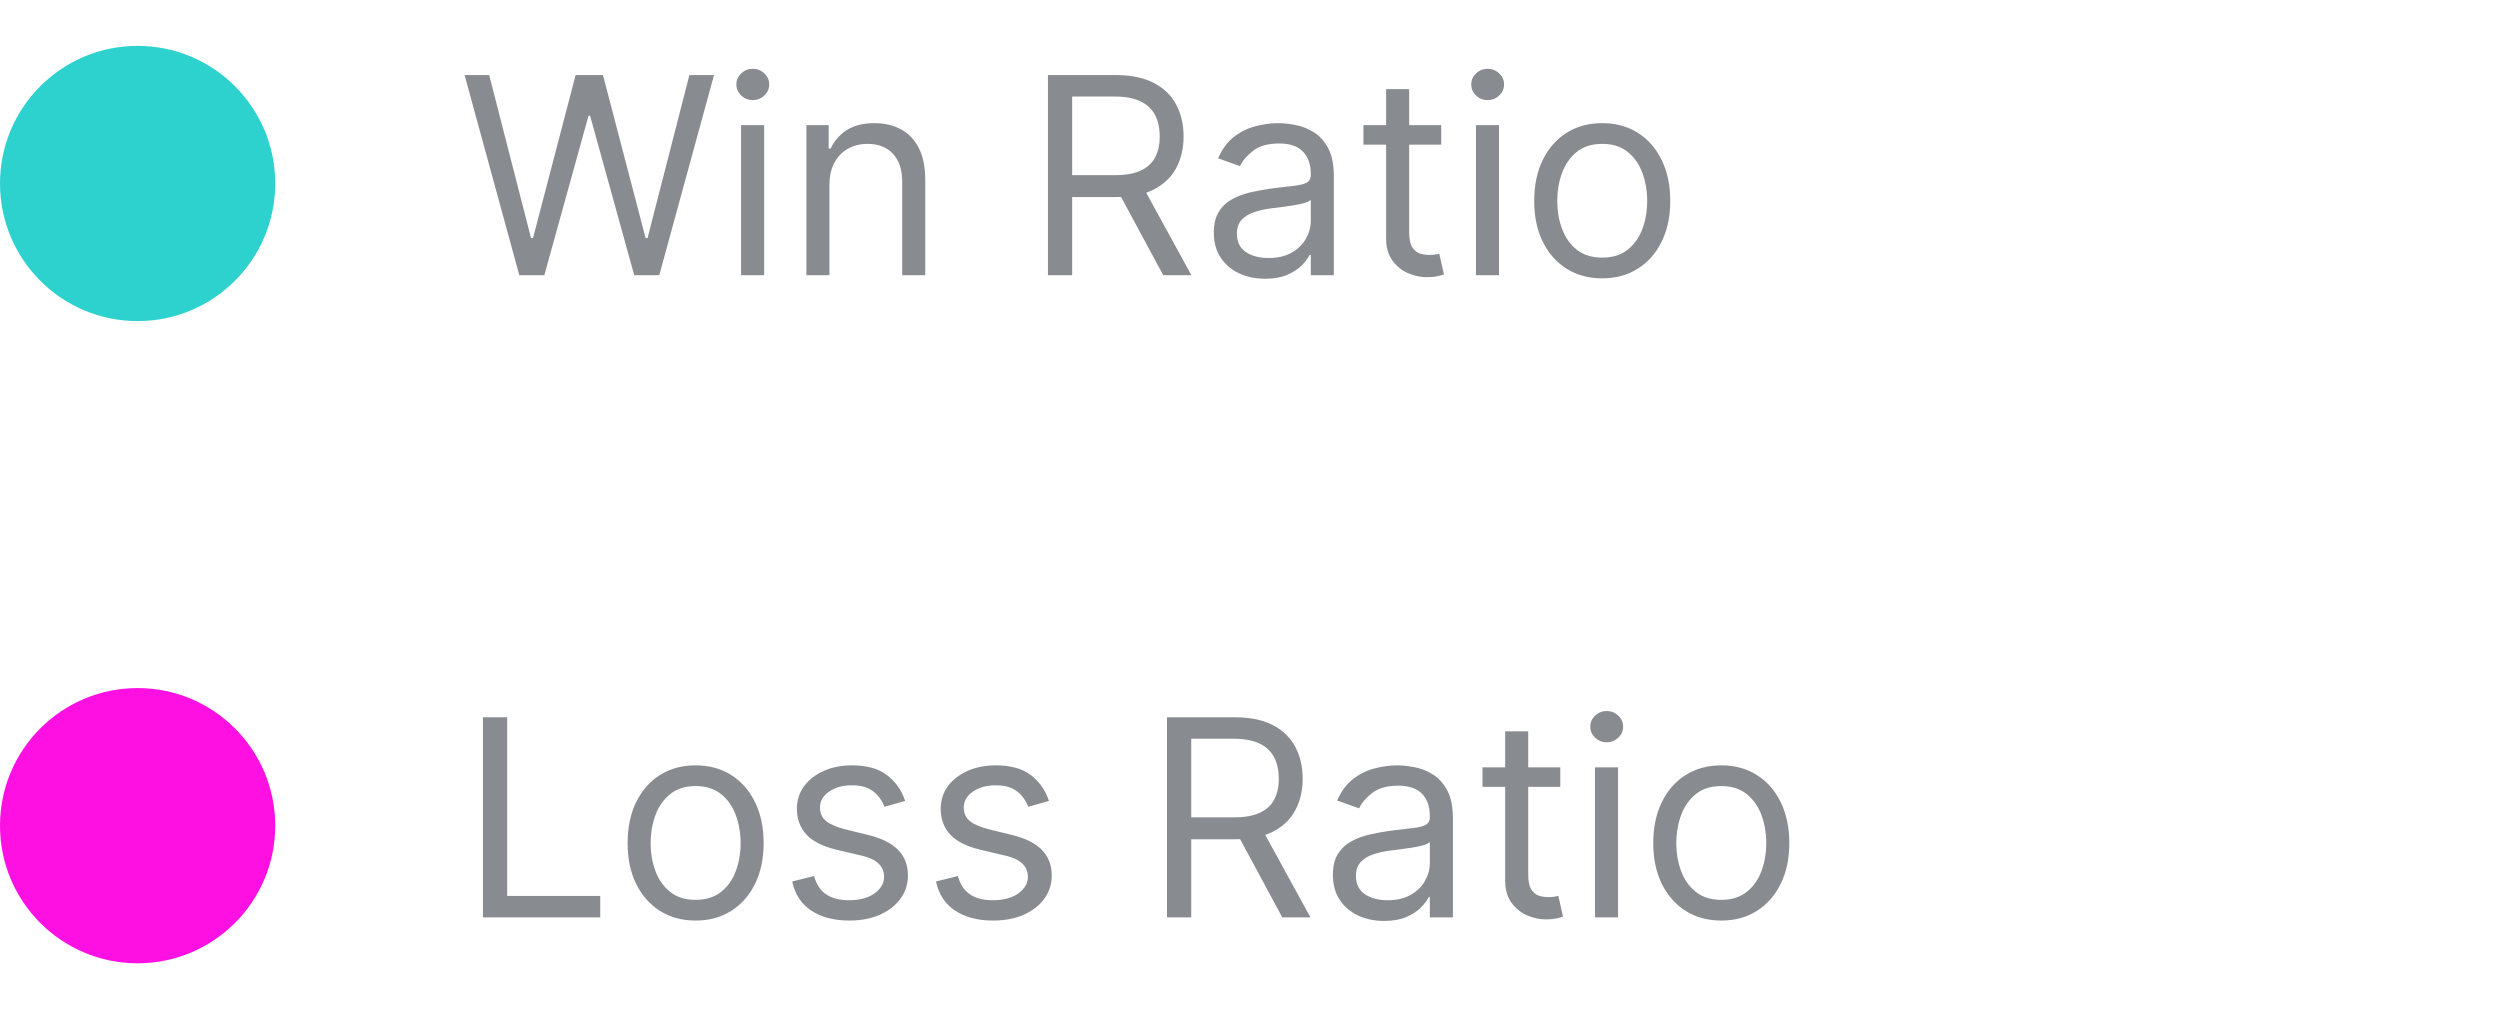 <svg width="109" height="44" viewBox="0 0 109 44" fill="none" xmlns="http://www.w3.org/2000/svg">
<circle cx="6" cy="8" r="6" fill="#2DD2CE"/>
<path d="M22.642 12L20.256 3.273H21.329L23.153 10.381H23.239L25.097 3.273H26.29L28.148 10.381H28.233L30.057 3.273H31.131L28.744 12H27.653L25.727 5.045H25.659L23.733 12H22.642ZM32.311 12V5.455H33.317V12H32.311ZM32.822 4.364C32.626 4.364 32.457 4.297 32.315 4.163C32.176 4.03 32.106 3.869 32.106 3.682C32.106 3.494 32.176 3.334 32.315 3.2C32.457 3.067 32.626 3 32.822 3C33.019 3 33.186 3.067 33.325 3.2C33.467 3.334 33.538 3.494 33.538 3.682C33.538 3.869 33.467 4.03 33.325 4.163C33.186 4.297 33.019 4.364 32.822 4.364ZM36.164 8.062V12H35.159V5.455H36.13V6.477H36.216C36.369 6.145 36.602 5.878 36.914 5.676C37.227 5.472 37.63 5.369 38.125 5.369C38.568 5.369 38.956 5.46 39.288 5.642C39.62 5.821 39.879 6.094 40.064 6.46C40.248 6.824 40.341 7.284 40.341 7.841V12H39.335V7.909C39.335 7.395 39.201 6.994 38.934 6.707C38.667 6.418 38.301 6.273 37.835 6.273C37.514 6.273 37.227 6.342 36.974 6.482C36.724 6.621 36.527 6.824 36.382 7.091C36.237 7.358 36.164 7.682 36.164 8.062ZM45.69 12V3.273H48.639C49.32 3.273 49.88 3.389 50.318 3.622C50.755 3.852 51.079 4.169 51.289 4.572C51.499 4.976 51.604 5.435 51.604 5.949C51.604 6.463 51.499 6.919 51.289 7.317C51.079 7.714 50.756 8.027 50.322 8.254C49.887 8.479 49.332 8.591 48.656 8.591H46.269V7.636H48.621C49.087 7.636 49.462 7.568 49.746 7.432C50.033 7.295 50.241 7.102 50.369 6.852C50.499 6.599 50.565 6.298 50.565 5.949C50.565 5.599 50.499 5.294 50.369 5.033C50.238 4.771 50.029 4.57 49.742 4.428C49.455 4.283 49.076 4.21 48.604 4.21H46.746V12H45.69ZM49.798 8.08L51.945 12H50.718L48.604 8.08H49.798ZM55.155 12.153C54.74 12.153 54.364 12.075 54.026 11.919C53.688 11.76 53.419 11.531 53.221 11.233C53.022 10.932 52.922 10.568 52.922 10.142C52.922 9.767 52.996 9.463 53.144 9.23C53.291 8.994 53.489 8.81 53.736 8.676C53.983 8.543 54.256 8.443 54.554 8.378C54.855 8.31 55.158 8.256 55.462 8.216C55.86 8.165 56.182 8.126 56.429 8.101C56.679 8.072 56.861 8.026 56.975 7.96C57.091 7.895 57.15 7.781 57.15 7.619V7.585C57.15 7.165 57.034 6.838 56.804 6.605C56.577 6.372 56.232 6.256 55.769 6.256C55.289 6.256 54.912 6.361 54.64 6.571C54.367 6.781 54.175 7.006 54.064 7.244L53.11 6.903C53.28 6.506 53.508 6.196 53.791 5.974C54.078 5.75 54.391 5.594 54.729 5.506C55.07 5.415 55.405 5.369 55.735 5.369C55.945 5.369 56.186 5.395 56.459 5.446C56.735 5.494 57 5.595 57.256 5.749C57.515 5.902 57.729 6.134 57.9 6.443C58.07 6.753 58.155 7.168 58.155 7.688V12H57.15V11.114H57.098C57.03 11.256 56.916 11.408 56.758 11.57C56.598 11.732 56.387 11.869 56.123 11.983C55.858 12.097 55.536 12.153 55.155 12.153ZM55.309 11.25C55.706 11.25 56.041 11.172 56.314 11.016C56.59 10.859 56.797 10.658 56.936 10.411C57.078 10.163 57.15 9.903 57.15 9.631V8.71C57.107 8.761 57.013 8.808 56.868 8.851C56.726 8.891 56.561 8.926 56.374 8.957C56.189 8.986 56.009 9.011 55.833 9.034C55.659 9.054 55.519 9.071 55.411 9.085C55.15 9.119 54.905 9.175 54.678 9.251C54.453 9.325 54.272 9.438 54.133 9.588C53.996 9.736 53.928 9.938 53.928 10.193C53.928 10.543 54.057 10.807 54.316 10.986C54.577 11.162 54.908 11.25 55.309 11.25ZM62.837 5.455V6.307H59.445V5.455H62.837ZM60.434 3.886H61.44V10.125C61.44 10.409 61.481 10.622 61.563 10.764C61.648 10.903 61.756 10.997 61.887 11.046C62.021 11.091 62.161 11.114 62.309 11.114C62.42 11.114 62.511 11.108 62.582 11.097C62.653 11.082 62.709 11.071 62.752 11.062L62.957 11.966C62.889 11.992 62.793 12.017 62.671 12.043C62.549 12.071 62.394 12.085 62.207 12.085C61.923 12.085 61.644 12.024 61.371 11.902C61.102 11.78 60.877 11.594 60.698 11.344C60.522 11.094 60.434 10.778 60.434 10.398V3.886ZM64.35 12V5.455H65.356V12H64.35ZM64.862 4.364C64.665 4.364 64.496 4.297 64.354 4.163C64.215 4.03 64.146 3.869 64.146 3.682C64.146 3.494 64.215 3.334 64.354 3.2C64.496 3.067 64.665 3 64.862 3C65.058 3 65.225 3.067 65.364 3.2C65.506 3.334 65.577 3.494 65.577 3.682C65.577 3.869 65.506 4.03 65.364 4.163C65.225 4.297 65.058 4.364 64.862 4.364ZM69.857 12.136C69.266 12.136 68.748 11.996 68.302 11.714C67.858 11.433 67.512 11.04 67.262 10.534C67.015 10.028 66.891 9.438 66.891 8.761C66.891 8.08 67.015 7.484 67.262 6.976C67.512 6.467 67.858 6.072 68.302 5.791C68.748 5.51 69.266 5.369 69.857 5.369C70.448 5.369 70.965 5.51 71.408 5.791C71.854 6.072 72.201 6.467 72.448 6.976C72.698 7.484 72.823 8.08 72.823 8.761C72.823 9.438 72.698 10.028 72.448 10.534C72.201 11.04 71.854 11.433 71.408 11.714C70.965 11.996 70.448 12.136 69.857 12.136ZM69.857 11.233C70.306 11.233 70.675 11.118 70.965 10.888C71.255 10.658 71.469 10.355 71.608 9.98C71.748 9.605 71.817 9.199 71.817 8.761C71.817 8.324 71.748 7.916 71.608 7.538C71.469 7.161 71.255 6.855 70.965 6.622C70.675 6.389 70.306 6.273 69.857 6.273C69.408 6.273 69.039 6.389 68.749 6.622C68.459 6.855 68.245 7.161 68.106 7.538C67.966 7.916 67.897 8.324 67.897 8.761C67.897 9.199 67.966 9.605 68.106 9.98C68.245 10.355 68.459 10.658 68.749 10.888C69.039 11.118 69.408 11.233 69.857 11.233Z" fill="#888C91"/>
<circle cx="6" cy="36" r="6" fill="#FE0FE2"/>
<path d="M21.057 40V31.273H22.114V39.062H26.171V40H21.057ZM30.329 40.136C29.739 40.136 29.22 39.996 28.774 39.715C28.331 39.433 27.984 39.04 27.734 38.534C27.487 38.028 27.364 37.438 27.364 36.761C27.364 36.08 27.487 35.484 27.734 34.976C27.984 34.467 28.331 34.072 28.774 33.791C29.22 33.51 29.739 33.369 30.329 33.369C30.921 33.369 31.438 33.51 31.881 33.791C32.327 34.072 32.673 34.467 32.92 34.976C33.17 35.484 33.295 36.08 33.295 36.761C33.295 37.438 33.17 38.028 32.92 38.534C32.673 39.04 32.327 39.433 31.881 39.715C31.438 39.996 30.921 40.136 30.329 40.136ZM30.329 39.233C30.778 39.233 31.148 39.118 31.438 38.888C31.727 38.658 31.942 38.355 32.081 37.98C32.22 37.605 32.29 37.199 32.29 36.761C32.29 36.324 32.22 35.916 32.081 35.538C31.942 35.16 31.727 34.855 31.438 34.622C31.148 34.389 30.778 34.273 30.329 34.273C29.881 34.273 29.511 34.389 29.222 34.622C28.932 34.855 28.717 35.16 28.578 35.538C28.439 35.916 28.369 36.324 28.369 36.761C28.369 37.199 28.439 37.605 28.578 37.98C28.717 38.355 28.932 38.658 29.222 38.888C29.511 39.118 29.881 39.233 30.329 39.233ZM39.467 34.92L38.564 35.176C38.507 35.026 38.423 34.879 38.312 34.737C38.204 34.592 38.056 34.473 37.869 34.379C37.681 34.285 37.441 34.239 37.149 34.239C36.748 34.239 36.414 34.331 36.147 34.516C35.883 34.697 35.751 34.929 35.751 35.21C35.751 35.46 35.842 35.658 36.024 35.803C36.206 35.947 36.49 36.068 36.876 36.165L37.848 36.403C38.433 36.545 38.869 36.763 39.156 37.055C39.443 37.345 39.586 37.719 39.586 38.176C39.586 38.551 39.478 38.886 39.262 39.182C39.049 39.477 38.751 39.71 38.367 39.881C37.984 40.051 37.538 40.136 37.029 40.136C36.362 40.136 35.809 39.992 35.372 39.702C34.934 39.412 34.657 38.989 34.541 38.432L35.495 38.193C35.586 38.545 35.758 38.81 36.011 38.986C36.267 39.162 36.6 39.25 37.012 39.25C37.481 39.25 37.853 39.151 38.129 38.952C38.407 38.75 38.547 38.508 38.547 38.227C38.547 38 38.467 37.81 38.308 37.656C38.149 37.5 37.904 37.383 37.575 37.307L36.484 37.051C35.885 36.909 35.444 36.689 35.163 36.391C34.885 36.09 34.745 35.713 34.745 35.261C34.745 34.892 34.849 34.565 35.056 34.281C35.267 33.997 35.552 33.774 35.913 33.612C36.277 33.45 36.689 33.369 37.149 33.369C37.797 33.369 38.305 33.511 38.674 33.795C39.047 34.08 39.311 34.455 39.467 34.92ZM45.736 34.92L44.833 35.176C44.776 35.026 44.693 34.879 44.582 34.737C44.474 34.592 44.326 34.473 44.139 34.379C43.951 34.285 43.711 34.239 43.418 34.239C43.018 34.239 42.684 34.331 42.417 34.516C42.153 34.697 42.021 34.929 42.021 35.21C42.021 35.46 42.111 35.658 42.293 35.803C42.475 35.947 42.759 36.068 43.146 36.165L44.117 36.403C44.702 36.545 45.139 36.763 45.425 37.055C45.712 37.345 45.856 37.719 45.856 38.176C45.856 38.551 45.748 38.886 45.532 39.182C45.319 39.477 45.021 39.71 44.637 39.881C44.254 40.051 43.807 40.136 43.299 40.136C42.631 40.136 42.079 39.992 41.641 39.702C41.204 39.412 40.927 38.989 40.81 38.432L41.765 38.193C41.856 38.545 42.028 38.81 42.281 38.986C42.536 39.162 42.87 39.25 43.282 39.25C43.751 39.25 44.123 39.151 44.398 38.952C44.677 38.75 44.816 38.508 44.816 38.227C44.816 38 44.736 37.81 44.577 37.656C44.418 37.5 44.174 37.383 43.844 37.307L42.754 37.051C42.154 36.909 41.714 36.689 41.432 36.391C41.154 36.09 41.015 35.713 41.015 35.261C41.015 34.892 41.119 34.565 41.326 34.281C41.536 33.997 41.822 33.774 42.182 33.612C42.546 33.45 42.958 33.369 43.418 33.369C44.066 33.369 44.575 33.511 44.944 33.795C45.316 34.08 45.58 34.455 45.736 34.92ZM50.881 40V31.273H53.83C54.512 31.273 55.071 31.389 55.509 31.622C55.946 31.852 56.27 32.169 56.48 32.572C56.691 32.976 56.796 33.435 56.796 33.949C56.796 34.463 56.691 34.919 56.48 35.317C56.27 35.715 55.948 36.027 55.513 36.254C55.078 36.479 54.523 36.591 53.847 36.591H51.461V35.636H53.813C54.279 35.636 54.654 35.568 54.938 35.432C55.225 35.295 55.432 35.102 55.56 34.852C55.691 34.599 55.756 34.298 55.756 33.949C55.756 33.599 55.691 33.294 55.56 33.033C55.429 32.771 55.221 32.57 54.934 32.428C54.647 32.283 54.267 32.21 53.796 32.21H51.938V40H50.881ZM54.989 36.08L57.137 40H55.909L53.796 36.08H54.989ZM60.347 40.153C59.932 40.153 59.555 40.075 59.217 39.919C58.879 39.76 58.611 39.531 58.412 39.233C58.213 38.932 58.114 38.568 58.114 38.142C58.114 37.767 58.188 37.463 58.335 37.23C58.483 36.994 58.68 36.81 58.928 36.676C59.175 36.543 59.447 36.443 59.746 36.378C60.047 36.31 60.349 36.256 60.653 36.216C61.051 36.165 61.374 36.126 61.621 36.101C61.871 36.072 62.053 36.026 62.166 35.96C62.283 35.895 62.341 35.781 62.341 35.619V35.585C62.341 35.165 62.226 34.838 61.996 34.605C61.769 34.372 61.423 34.256 60.96 34.256C60.48 34.256 60.104 34.361 59.831 34.571C59.558 34.781 59.367 35.006 59.256 35.244L58.301 34.903C58.472 34.506 58.699 34.196 58.983 33.974C59.27 33.75 59.582 33.594 59.92 33.506C60.261 33.415 60.597 33.369 60.926 33.369C61.136 33.369 61.378 33.395 61.651 33.446C61.926 33.494 62.192 33.595 62.447 33.749C62.706 33.902 62.92 34.133 63.091 34.443C63.261 34.753 63.347 35.168 63.347 35.688V40H62.341V39.114H62.29C62.222 39.256 62.108 39.408 61.949 39.57C61.79 39.731 61.578 39.869 61.314 39.983C61.05 40.097 60.727 40.153 60.347 40.153ZM60.5 39.25C60.898 39.25 61.233 39.172 61.506 39.016C61.781 38.859 61.989 38.658 62.128 38.41C62.27 38.163 62.341 37.903 62.341 37.631V36.71C62.298 36.761 62.205 36.808 62.06 36.851C61.918 36.891 61.753 36.926 61.565 36.957C61.381 36.986 61.2 37.011 61.024 37.034C60.851 37.054 60.71 37.071 60.602 37.085C60.341 37.119 60.097 37.175 59.869 37.251C59.645 37.325 59.463 37.438 59.324 37.588C59.188 37.736 59.119 37.938 59.119 38.193C59.119 38.543 59.249 38.807 59.507 38.986C59.769 39.162 60.099 39.25 60.5 39.25ZM68.029 33.455V34.307H64.637V33.455H68.029ZM65.625 31.886H66.631V38.125C66.631 38.409 66.672 38.622 66.755 38.764C66.84 38.903 66.948 38.997 67.079 39.045C67.212 39.091 67.353 39.114 67.5 39.114C67.611 39.114 67.702 39.108 67.773 39.097C67.844 39.082 67.901 39.071 67.944 39.062L68.148 39.966C68.08 39.992 67.985 40.017 67.863 40.043C67.74 40.071 67.586 40.085 67.398 40.085C67.114 40.085 66.836 40.024 66.563 39.902C66.293 39.78 66.069 39.594 65.89 39.344C65.713 39.094 65.625 38.778 65.625 38.398V31.886ZM69.541 40V33.455H70.547V40H69.541ZM70.053 32.364C69.857 32.364 69.688 32.297 69.546 32.163C69.407 32.03 69.337 31.869 69.337 31.682C69.337 31.494 69.407 31.334 69.546 31.2C69.688 31.067 69.857 31 70.053 31C70.249 31 70.416 31.067 70.556 31.2C70.698 31.334 70.769 31.494 70.769 31.682C70.769 31.869 70.698 32.03 70.556 32.163C70.416 32.297 70.249 32.364 70.053 32.364ZM75.048 40.136C74.457 40.136 73.939 39.996 73.493 39.715C73.05 39.433 72.703 39.04 72.453 38.534C72.206 38.028 72.082 37.438 72.082 36.761C72.082 36.08 72.206 35.484 72.453 34.976C72.703 34.467 73.05 34.072 73.493 33.791C73.939 33.51 74.457 33.369 75.048 33.369C75.639 33.369 76.156 33.51 76.599 33.791C77.046 34.072 77.392 34.467 77.639 34.976C77.889 35.484 78.014 36.08 78.014 36.761C78.014 37.438 77.889 38.028 77.639 38.534C77.392 39.04 77.046 39.433 76.599 39.715C76.156 39.996 75.639 40.136 75.048 40.136ZM75.048 39.233C75.497 39.233 75.867 39.118 76.156 38.888C76.446 38.658 76.66 38.355 76.8 37.98C76.939 37.605 77.008 37.199 77.008 36.761C77.008 36.324 76.939 35.916 76.8 35.538C76.66 35.16 76.446 34.855 76.156 34.622C75.867 34.389 75.497 34.273 75.048 34.273C74.599 34.273 74.23 34.389 73.94 34.622C73.651 34.855 73.436 35.16 73.297 35.538C73.158 35.916 73.088 36.324 73.088 36.761C73.088 37.199 73.158 37.605 73.297 37.98C73.436 38.355 73.651 38.658 73.94 38.888C74.23 39.118 74.599 39.233 75.048 39.233Z" fill="#888C91"/>
</svg>
